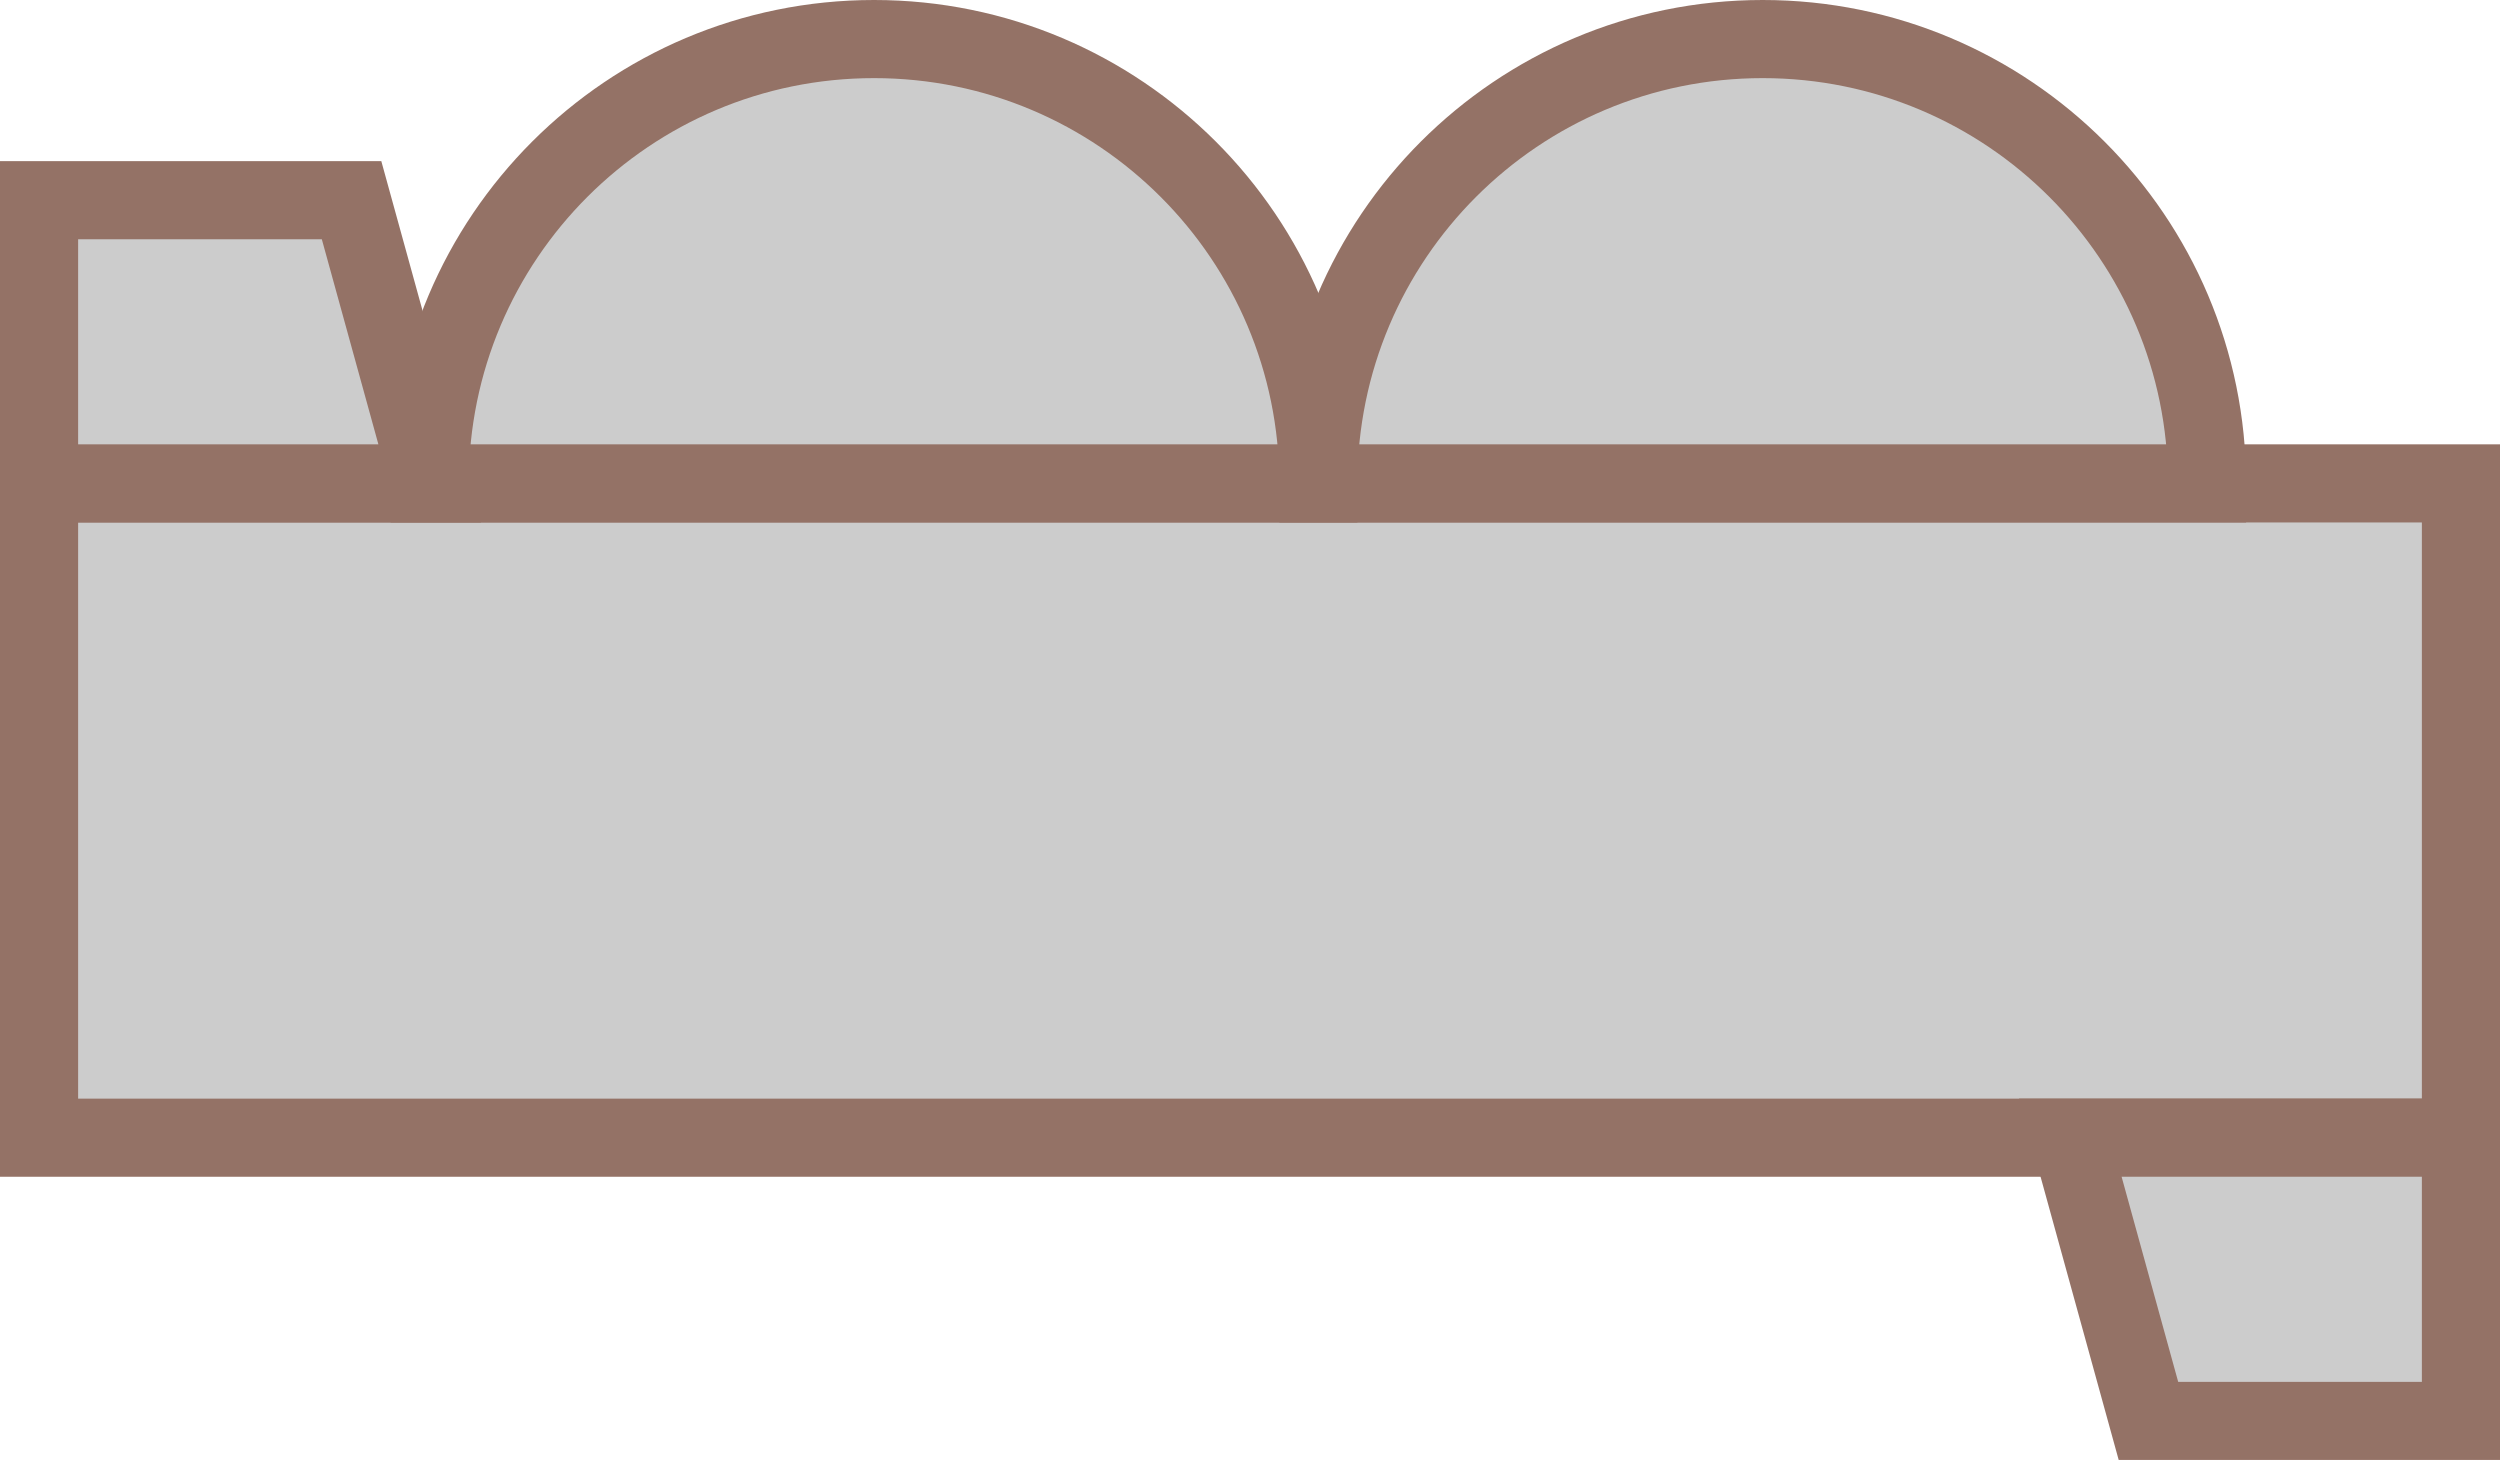 ﻿<?xml version="1.0" encoding="utf-8"?>

<svg version="1.1" id="图层_1" xmlns="http://www.w3.org/2000/svg" xmlns:xlink="http://www.w3.org/1999/xlink" x="0px" y="0px" width="64px" height="37.375px" viewBox="0 0 64 37.375" enable-background="new 0 0 64 37.375" xml:space="preserve">
<g>
	<rect com-has-ani="true" com-name="com_switch"  x="1" y="12.375" fill="#CCCCCC" stroke="#947266" stroke-width="2" stroke-miterlimit="10" width="62" height="16.75" />
	<polygon com-has-ani="true" com-name="com_switch"  fill="#CCCCCC" stroke="#947266" stroke-width="2" stroke-miterlimit="10" points="9,5.125 1,5.125 1,12.375 11,12.375 	&#xD;&#xA;		" />
	<polygon com-has-ani="true" com-name="com_switch"  fill="#CCCCCC" stroke="#947266" stroke-width="2" stroke-miterlimit="10" points="55,36.375 63,36.375 63,29.125 &#xD;&#xA;		53,29.125 	" />
	<path com-has-ani="true" com-name="com_switch"  fill="#CCCCCC" stroke="#947266" stroke-width="2" stroke-miterlimit="10" d="M22.375,1C16.092,1,11,6.092,11,12.375h22.75&#xD;&#xA;		C33.75,6.092,28.656,1,22.375,1z" />
	<path com-has-ani="true" com-name="com_switch"  fill="#CCCCCC" stroke="#947266" stroke-width="2" stroke-miterlimit="10" d="M45.125,1C38.842,1,33.75,6.092,33.75,12.375&#xD;&#xA;		H56.5C56.5,6.092,51.406,1,45.125,1z" />
</g>
</svg>

